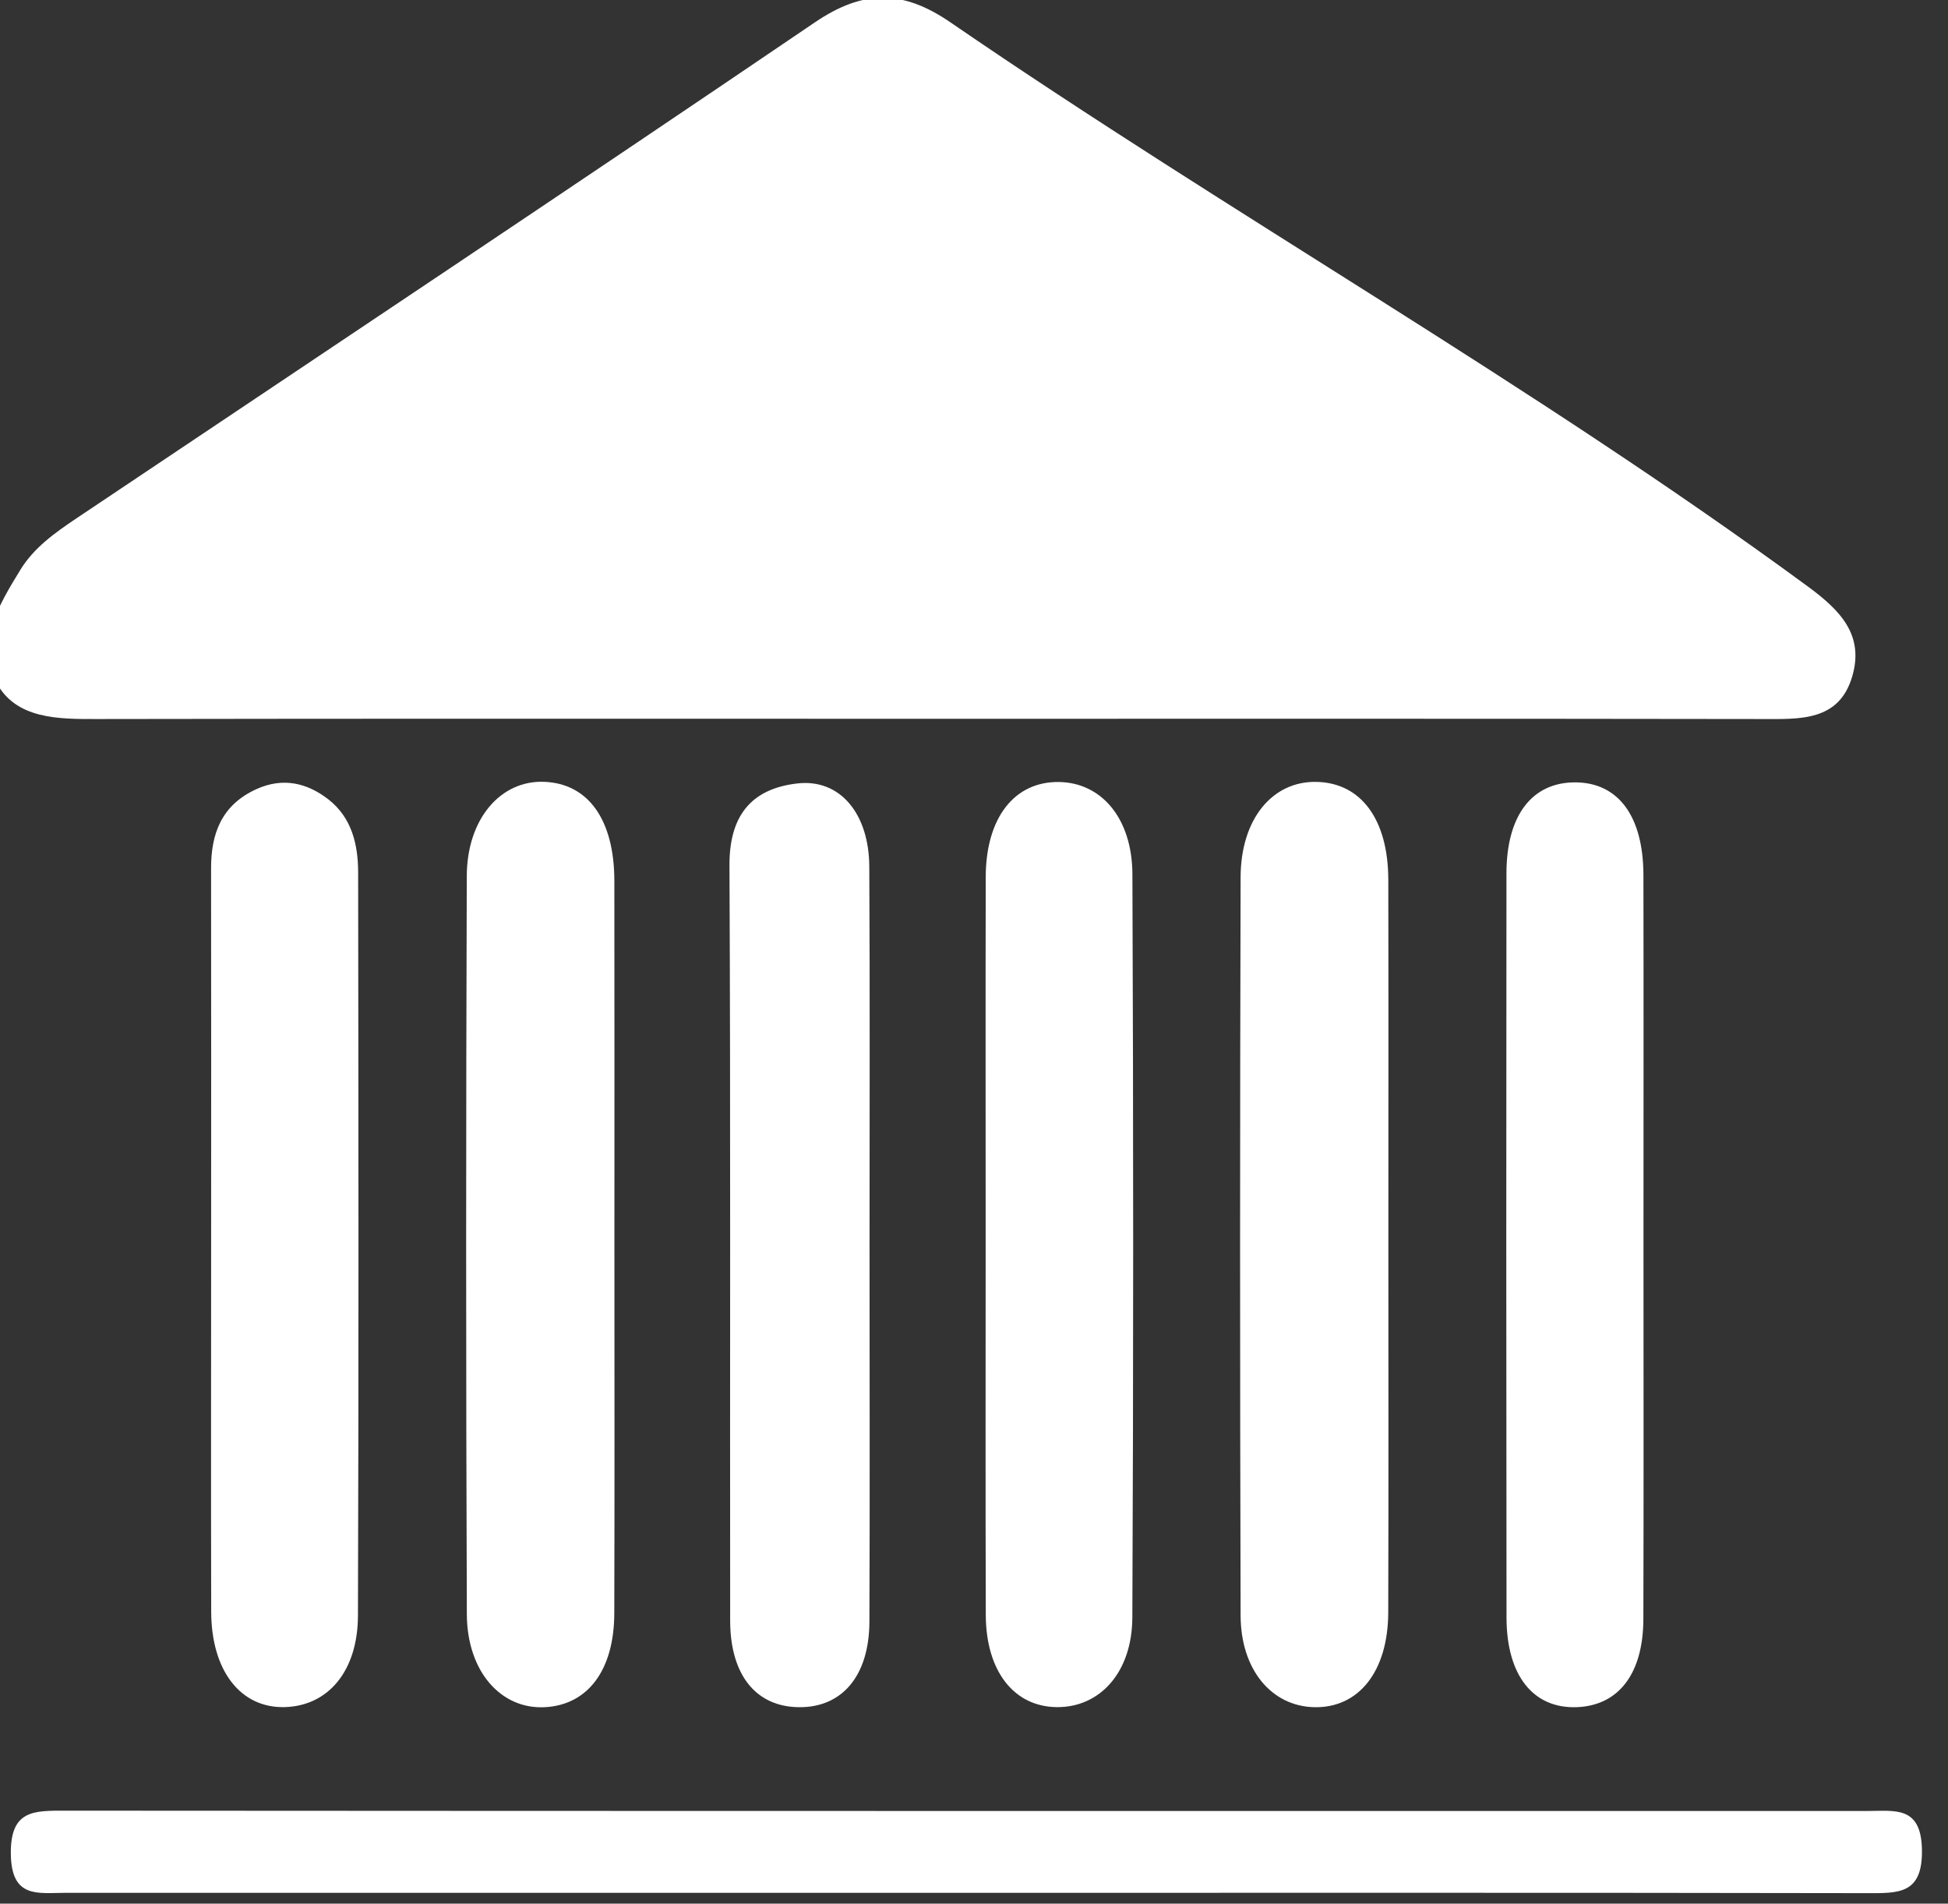 <?xml version="1.0" encoding="UTF-8" standalone="no"?>
<!DOCTYPE svg PUBLIC "-//W3C//DTD SVG 1.1//EN" "http://www.w3.org/Graphics/SVG/1.1/DTD/svg11.dtd">
<svg width="100%" height="100%" viewBox="0 0 87 85" version="1.1" xmlns="http://www.w3.org/2000/svg" xmlns:xlink="http://www.w3.org/1999/xlink" xml:space="preserve" xmlns:serif="http://www.serif.com/" style="fill-rule:evenodd;clip-rule:evenodd;stroke-linejoin:round;stroke-miterlimit:2;">
    <rect x="0" y="0" width="87" height="85" fill="#333333" stroke="none"/>
    <g transform="matrix(1,0,0,1,-7083.84,-434.316)">
        <g transform="matrix(0.428,0,0,0.346,4197.29,0)">
            <g transform="matrix(5.969,0,0,7.385,-25256.9,-650.496)">
                <g transform="matrix(1.102,0,0,1.082,5377.54,257.915)">
                    <path d="M0,11.739C-4.414,11.739 -8.829,11.735 -13.243,11.743C-13.876,11.745 -14.559,11.75 -14.868,11.135C-15.184,10.506 -14.813,9.891 -14.478,9.333C-14.262,8.974 -13.928,8.734 -13.589,8.502C-9.68,5.835 -5.764,3.18 -1.872,0.49C-1.113,-0.034 -0.488,-0.041 0.271,0.488C4.748,3.614 9.5,6.329 13.88,9.604C14.396,9.99 14.772,10.387 14.583,11.051C14.375,11.78 13.758,11.744 13.156,11.743C8.77,11.736 4.385,11.739 0,11.739" style="fill:white;fill-rule:nonzero;"/>
                </g>
                <g transform="matrix(1.102,0,0,1.082,5378.02,289.71)">
                    <path d="M0,1.315L-14.201,1.315C-14.636,1.315 -15.053,1.41 -15.065,0.695C-15.076,-0.028 -14.7,-0.012 -14.191,-0.012C-4.666,-0.005 4.86,-0.007 14.385,-0.007C14.823,-0.007 15.239,-0.095 15.252,0.616C15.265,1.339 14.884,1.321 14.376,1.32C9.584,1.311 4.792,1.315 0,1.315" style="fill:white;fill-rule:nonzero;"/>
                </g>
                <g transform="matrix(1.102,0,0,1.082,5385.5,279.829)">
                    <path d="M0,-0.044C0,1.943 0.004,3.93 -0.002,5.917C-0.004,6.87 -0.47,7.466 -1.178,7.449C-1.851,7.432 -2.341,6.848 -2.344,5.968C-2.355,1.994 -2.355,-1.98 -2.344,-5.954C-2.342,-6.899 -1.837,-7.51 -1.14,-7.495C-0.435,-7.48 -0.004,-6.892 -0.001,-5.918C0.003,-3.96 0,-2.002 0,-0.044" style="fill:white;fill-rule:nonzero;"/>
                </g>
                <g transform="matrix(1.102,0,0,1.082,5364.92,279.768)">
                    <path d="M0,0.007C0,-2.008 0.002,-4.023 -0.001,-6.039C-0.002,-6.606 0.166,-7.065 0.717,-7.321C1.137,-7.516 1.521,-7.424 1.86,-7.156C2.232,-6.861 2.331,-6.426 2.332,-5.98C2.337,-1.979 2.342,2.023 2.329,6.024C2.327,6.926 1.853,7.485 1.168,7.504C0.469,7.523 0.004,6.92 0.001,5.965C-0.004,3.979 0,1.993 0,0.007" style="fill:white;fill-rule:nonzero;"/>
                </g>
                <g transform="matrix(1.102,0,0,1.082,5371.97,279.817)">
                    <path d="M0,-0.017C0,1.97 0.004,3.956 -0.002,5.943C-0.004,6.861 -0.421,7.424 -1.104,7.46C-1.798,7.497 -2.338,6.886 -2.341,5.957C-2.356,1.983 -2.355,-1.99 -2.342,-5.963C-2.339,-6.892 -1.8,-7.514 -1.113,-7.485C-0.414,-7.457 -0.003,-6.872 -0.001,-5.889C0.002,-3.932 0,-1.974 0,-0.017" style="fill:white;fill-rule:nonzero;"/>
                </g>
                <g transform="matrix(1.102,0,0,1.082,5378.46,279.869)">
                    <path d="M0,-0.124C0,-2.081 -0.003,-4.038 0.001,-5.995C0.003,-6.955 0.458,-7.543 1.168,-7.53C1.835,-7.518 2.324,-6.947 2.328,-6.041C2.344,-2.039 2.345,1.962 2.327,5.963C2.323,6.856 1.806,7.419 1.127,7.411C0.448,7.403 0.005,6.83 0.002,5.922C-0.004,3.907 0,1.891 0,-0.124" style="fill:white;fill-rule:nonzero;"/>
                </g>
                <g transform="matrix(1.102,0,0,1.082,5376.43,279.71)">
                    <path d="M0,0.126C0,2.144 0.006,4.162 -0.002,6.18C-0.006,7.053 -0.435,7.565 -1.118,7.559C-1.798,7.553 -2.21,7.044 -2.211,6.161C-2.216,2.096 -2.203,-1.969 -2.222,-6.034C-2.226,-6.817 -1.895,-7.273 -1.145,-7.36C-0.471,-7.439 -0.008,-6.876 -0.004,-6.016C0.007,-3.969 0,-1.921 0,0.126" style="fill:white;fill-rule:nonzero;"/>
                </g>
                <g transform="matrix(1.082,0,0,1.082,5389.96,279.833)">
                    <path d="M0,-0.027C0,1.991 0.004,4.009 -0.002,6.027C-0.006,6.91 -0.406,7.421 -1.081,7.445C-1.782,7.469 -2.212,6.934 -2.213,5.997C-2.218,1.99 -2.218,-2.016 -2.214,-6.023C-2.213,-6.963 -1.796,-7.496 -1.096,-7.491C-0.405,-7.485 -0.003,-6.943 -0.001,-5.993C0.003,-4.004 0,-2.016 0,-0.027" style="fill:white;fill-rule:nonzero;"/>
                </g>
            </g>
        </g>
    </g>
</svg>
